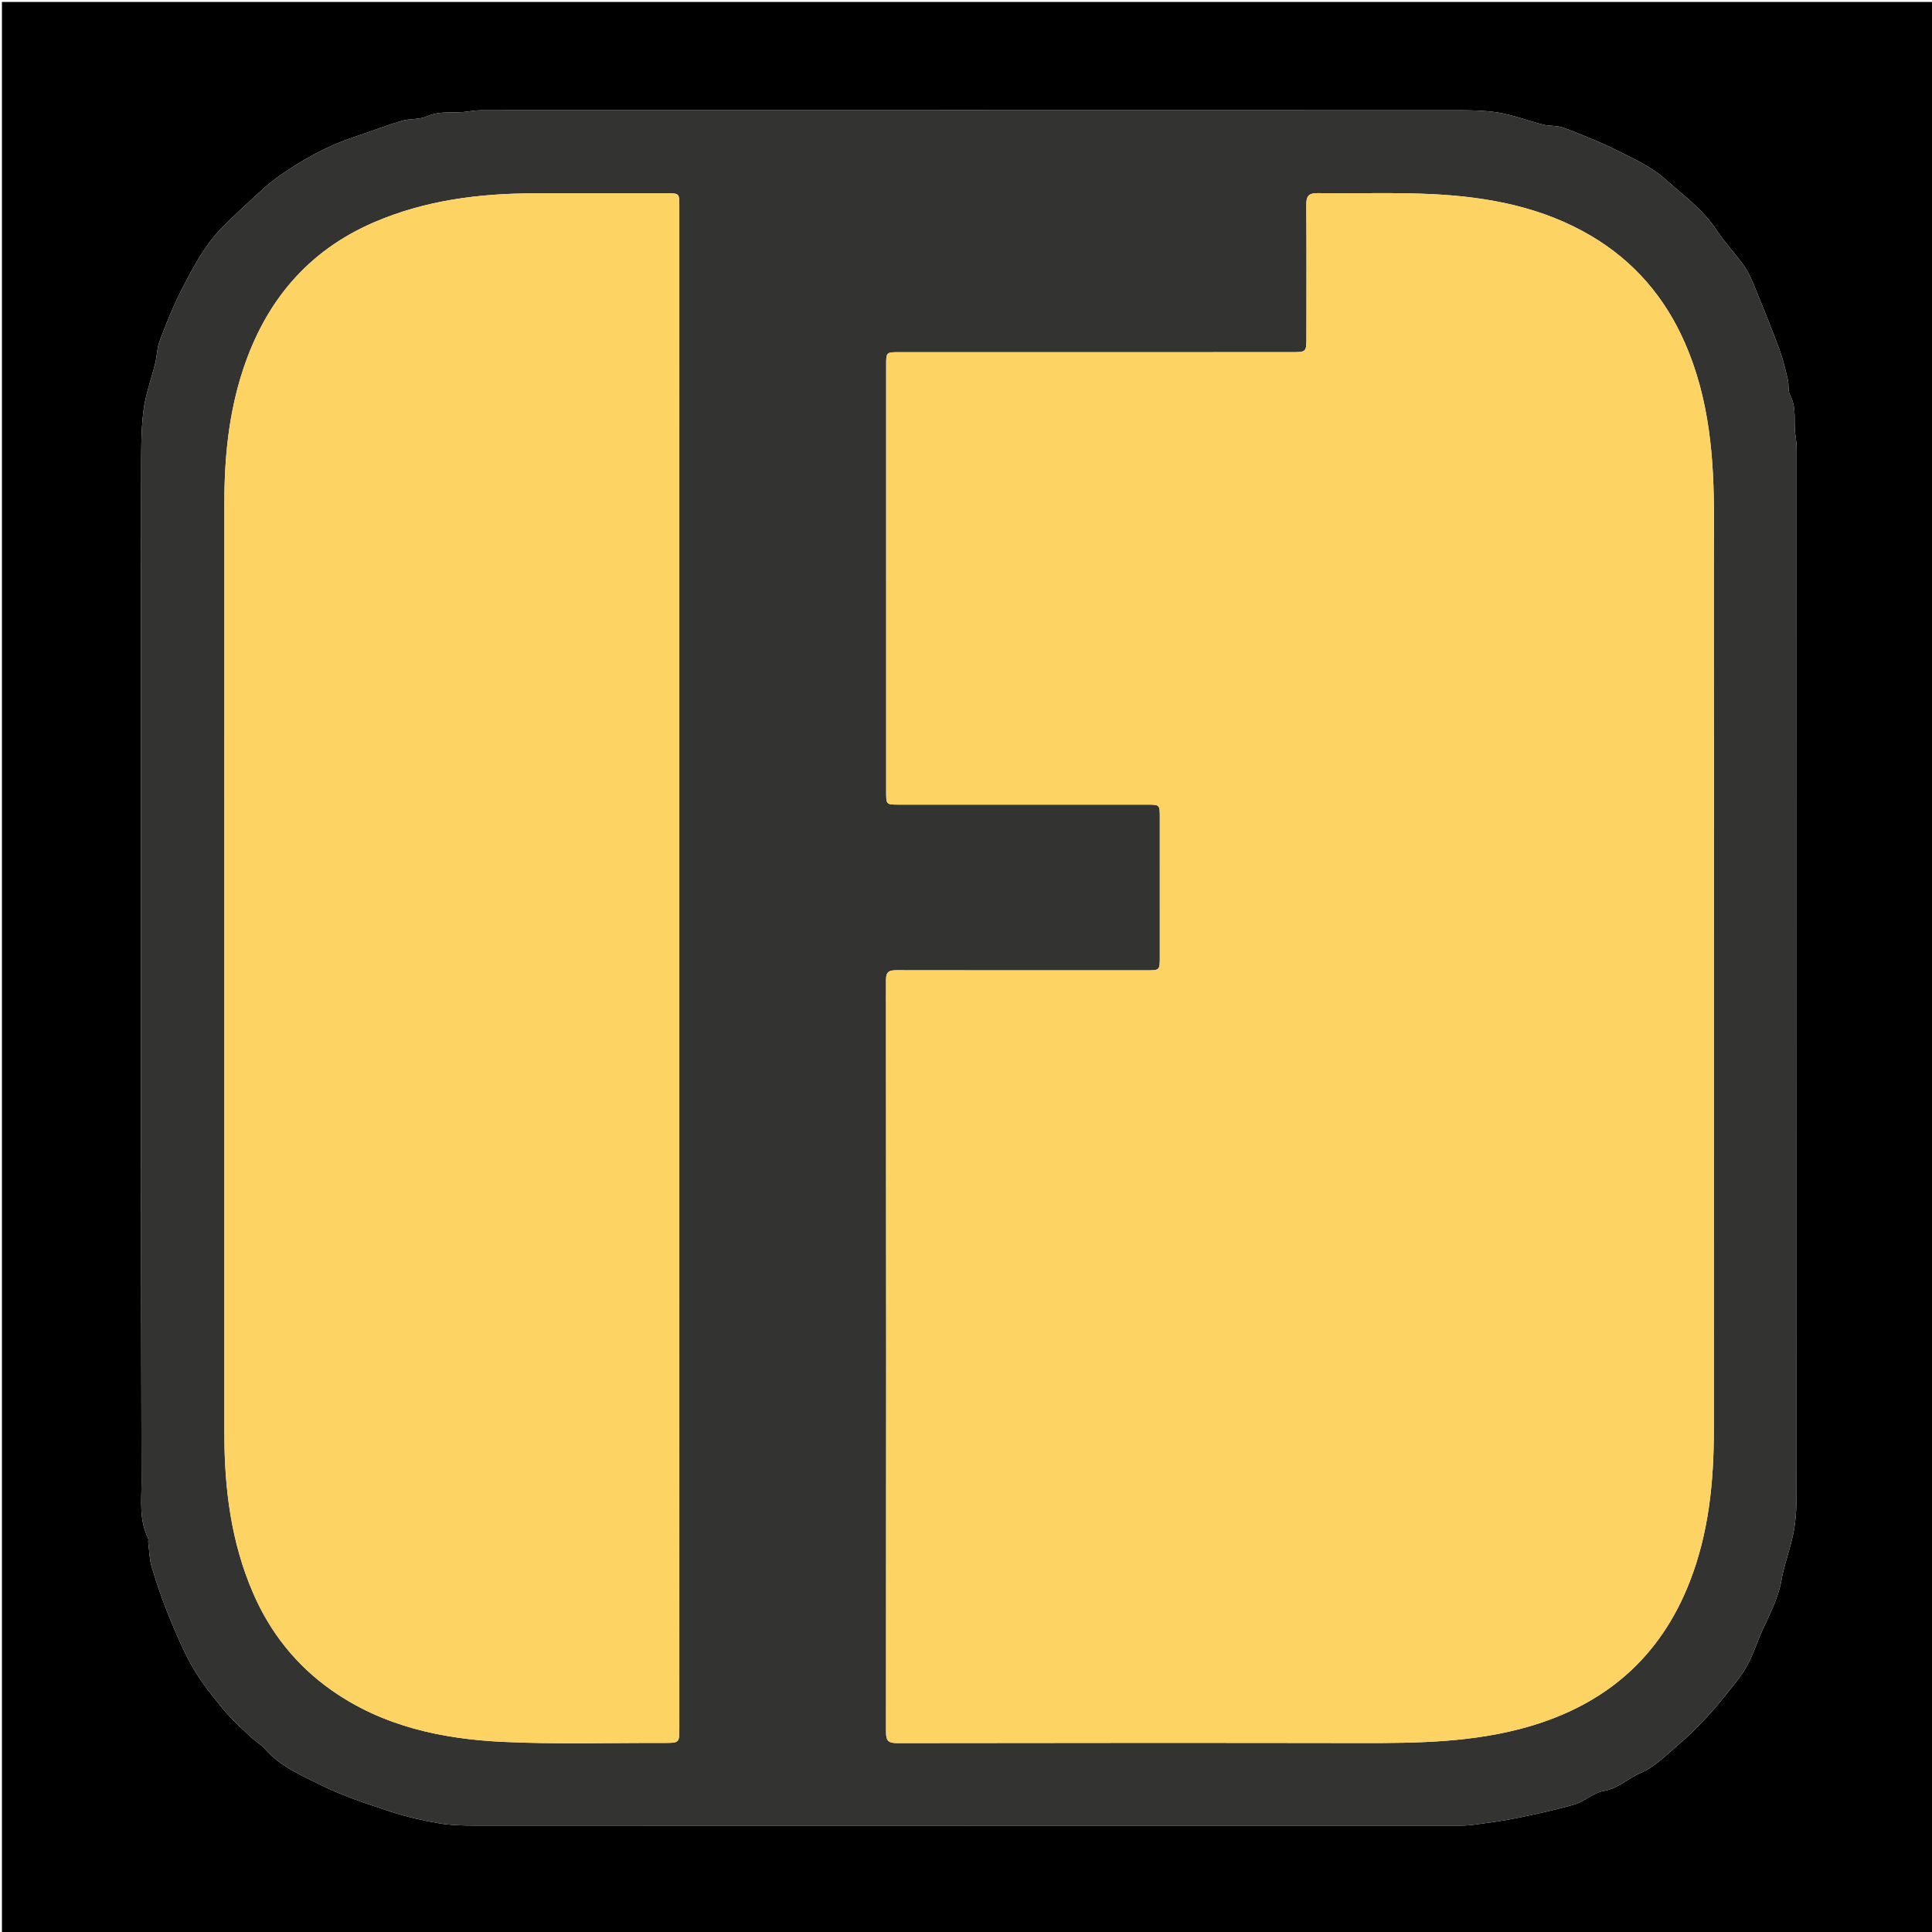 <svg version="1.1" id="Layer_1" xmlns="http://www.w3.org/2000/svg" xmlns:xlink="http://www.w3.org/1999/xlink" x="0px" y="0px"
	 width="100%" viewBox="0 0 1000 1000" enable-background="new 0 0 1000 1000" xml:space="preserve">
<path fill="#00000000" opacity="1" stroke="none" 
	d="
M1,354 
	C1,236 1,118.5 1,1 
	C334.333,1 667.667,1 1001,1 
	C1001,334.333 1001,667.666 1001,1001 
	C667.667,1001 334.334,1001 1,1001 
	C1,785.5 1,570 1,354 
M73.006,390.5 
	C73.011,515.997 72.904,641.494 73.244,766.99 
	C73.27,776.612 71.937,786.784 76.621,796.053 
	C76.961,796.726 76.656,797.701 76.759,798.522 
	C77.289,802.713 77.31,807.065 78.519,811.055 
	C81.113,819.623 83.98,828.146 87.378,836.423 
	C91.15,845.615 95.03,854.864 99.994,863.433 
	C104.446,871.118 110.165,878.136 115.835,885.028 
	C119.857,889.917 124.654,894.186 129.251,898.579 
	C131.75,900.967 134.896,902.733 137.158,905.302 
	C145.161,914.394 156.144,919.022 166.497,924.132 
	C177.87,929.745 190.114,933.712 202.207,937.704 
	C210.328,940.385 218.773,942.278 227.209,943.74 
	C233.392,944.812 239.794,944.931 246.099,944.933 
	C416.095,944.991 586.091,944.981 756.087,944.952 
	C758.736,944.951 761.404,944.706 764.029,944.332 
	C770.843,943.364 777.694,942.535 784.427,941.146 
	C794.667,939.033 804.94,936.905 814.96,933.969 
	C820.266,932.415 824.854,927.816 830.149,926.962 
	C837.592,925.762 842.585,920.453 849.062,917.738 
	C856.824,914.484 863.18,907.691 869.849,902.078 
	C874.389,898.256 878.535,893.939 882.645,889.64 
	C885.965,886.168 889.093,882.491 892.081,878.727 
	C896.185,873.559 900.645,868.549 903.901,862.869 
	C907.287,856.963 909.315,850.293 912.127,844.042 
	C915.966,835.512 920.424,827.338 922.086,817.857 
	C923.663,808.864 927.232,800.212 928.7,791.211 
	C930.001,783.229 929.932,774.972 929.935,766.837 
	C929.996,589.008 929.985,411.178 929.957,233.349 
	C929.957,230.701 929.726,228.029 929.32,225.412 
	C928.244,218.49 930.185,211.242 926.539,204.531 
	C925.332,202.309 926.015,199.14 925.385,196.511 
	C924.13,191.271 922.915,185.977 921.055,180.937 
	C917.225,170.558 913.069,160.296 908.867,150.06 
	C907.151,145.879 905.442,141.561 902.893,137.887 
	C898.416,131.433 892.837,125.726 888.546,119.166 
	C881.539,108.455 871.246,101.078 862.019,92.804 
	C855.071,86.573 846.1,82.394 837.607,78.146 
	C828.507,73.594 818.999,69.804 809.486,66.162 
	C806.168,64.892 802.223,65.374 798.705,64.493 
	C790.896,62.537 783.289,59.522 775.388,58.256 
	C767.563,57.002 759.479,57.068 751.508,57.065 
	C584.345,57.009 417.182,57.021 250.019,57.054 
	C247.375,57.055 244.707,57.319 242.092,57.727 
	C235.155,58.809 228.03,57.071 221.122,60.185 
	C217.089,62.003 212.002,61.317 207.645,62.617 
	C199.393,65.079 191.36,68.262 183.174,70.96 
	C169.424,75.492 156.916,82.482 145.128,90.676 
	C139.108,94.86 133.662,99.944 128.312,104.998 
	C121.522,111.412 114.282,117.6 108.728,125.004 
	C102.659,133.096 97.897,142.264 93.304,151.337 
	C89.175,159.494 85.829,168.076 82.584,176.639 
	C81.263,180.125 81.299,184.102 80.404,187.779 
	C78.384,196.08 75.29,204.226 74.255,212.635 
	C72.98,222.985 73.086,233.537 73.063,244.003 
	C72.955,292.502 73.009,341.001 73.006,390.5 
z"/>
<path fill="#333332" opacity="1" stroke="none" 
	d="
M73.006,390 
	C73.009,341.001 72.955,292.502 73.063,244.003 
	C73.086,233.537 72.98,222.985 74.255,212.635 
	C75.29,204.226 78.384,196.08 80.404,187.779 
	C81.299,184.102 81.263,180.125 82.584,176.639 
	C85.829,168.076 89.175,159.494 93.304,151.337 
	C97.897,142.264 102.659,133.096 108.728,125.004 
	C114.282,117.6 121.522,111.412 128.312,104.998 
	C133.662,99.944 139.108,94.86 145.128,90.676 
	C156.916,82.482 169.424,75.492 183.174,70.96 
	C191.36,68.262 199.393,65.079 207.645,62.617 
	C212.002,61.317 217.089,62.003 221.122,60.185 
	C228.03,57.071 235.155,58.809 242.092,57.727 
	C244.707,57.319 247.375,57.055 250.019,57.054 
	C417.182,57.021 584.345,57.009 751.508,57.065 
	C759.479,57.068 767.563,57.002 775.388,58.256 
	C783.289,59.522 790.896,62.537 798.705,64.493 
	C802.223,65.374 806.168,64.892 809.486,66.162 
	C818.999,69.804 828.507,73.594 837.607,78.146 
	C846.1,82.394 855.071,86.573 862.019,92.804 
	C871.246,101.078 881.539,108.455 888.546,119.166 
	C892.837,125.726 898.416,131.433 902.893,137.887 
	C905.442,141.561 907.151,145.879 908.867,150.06 
	C913.069,160.296 917.225,170.558 921.055,180.937 
	C922.915,185.977 924.13,191.271 925.385,196.511 
	C926.015,199.14 925.332,202.309 926.539,204.531 
	C930.185,211.242 928.244,218.49 929.32,225.412 
	C929.726,228.029 929.957,230.701 929.957,233.349 
	C929.985,411.178 929.996,589.008 929.935,766.837 
	C929.932,774.972 930.001,783.229 928.7,791.211 
	C927.232,800.212 923.663,808.864 922.086,817.857 
	C920.424,827.338 915.966,835.512 912.127,844.042 
	C909.315,850.293 907.287,856.963 903.901,862.869 
	C900.645,868.549 896.185,873.559 892.081,878.727 
	C889.093,882.491 885.965,886.168 882.645,889.64 
	C878.535,893.939 874.389,898.256 869.849,902.078 
	C863.18,907.691 856.824,914.484 849.062,917.738 
	C842.585,920.453 837.592,925.762 830.149,926.962 
	C824.854,927.816 820.266,932.415 814.96,933.969 
	C804.94,936.905 794.667,939.033 784.427,941.146 
	C777.694,942.535 770.843,943.364 764.029,944.332 
	C761.404,944.706 758.736,944.951 756.087,944.952 
	C586.091,944.981 416.095,944.991 246.099,944.933 
	C239.794,944.931 233.392,944.812 227.209,943.74 
	C218.773,942.278 210.328,940.385 202.207,937.704 
	C190.114,933.712 177.87,929.745 166.497,924.132 
	C156.144,919.022 145.161,914.394 137.158,905.302 
	C134.896,902.733 131.75,900.967 129.251,898.579 
	C124.654,894.186 119.857,889.917 115.835,885.028 
	C110.165,878.136 104.446,871.118 99.994,863.433 
	C95.03,854.864 91.15,845.615 87.378,836.423 
	C83.98,828.146 81.113,819.623 78.519,811.055 
	C77.31,807.065 77.289,802.713 76.759,798.522 
	C76.656,797.701 76.961,796.726 76.621,796.053 
	C71.937,786.784 73.27,776.612 73.244,766.99 
	C72.904,641.494 73.011,515.997 73.006,390 
M887.098,379.5 
	C887.095,342.507 886.997,305.513 887.118,268.521 
	C887.219,237.356 884.87,206.677 872.149,177.599 
	C861.809,153.962 845.868,135.328 823.693,122.183 
	C798.54,107.273 770.627,101.984 741.995,100.513 
	C722.047,99.488 702.011,100.294 682.02,99.97 
	C677.24,99.892 676.111,101.629 676.143,106.059 
	C676.308,128.887 676.215,151.717 676.206,174.546 
	C676.202,182.264 676.193,182.278 668.351,182.278 
	C600.695,182.283 533.04,182.278 465.384,182.287 
	C458.744,182.288 458.679,182.32 458.677,188.939 
	C458.663,262.59 458.665,336.241 458.68,409.893 
	C458.682,416.453 458.738,416.474 465.285,416.475 
	C508.111,416.481 550.938,416.476 593.764,416.481 
	C600.272,416.482 600.311,416.498 600.315,423.109 
	C600.331,447.104 600.313,471.1 600.321,495.095 
	C600.324,502.255 600.346,502.248 593.28,502.248 
	C550.287,502.247 507.295,502.28 464.303,502.197 
	C460.602,502.19 458.581,502.587 458.586,507.212 
	C458.708,637.018 458.711,766.824 458.605,896.629 
	C458.601,901.086 459.933,902.226 464.29,902.22 
	C544.607,902.103 624.925,902.058 705.243,902.192 
	C733.925,902.24 762.424,901.864 790.408,893.92 
	C830.976,882.403 859.456,857.79 874.725,818.396 
	C884.433,793.347 887.078,767.083 887.075,740.431 
	C887.062,620.454 887.086,500.477 887.098,379.5 
M351.616,338.5 
	C351.616,261.175 351.618,183.849 351.612,106.524 
	C351.612,100.048 351.588,100.061 344.966,100.063 
	C322.303,100.068 299.64,100.049 276.977,100.066 
	C248.275,100.088 220.164,103.599 193.555,115.072 
	C159.142,129.911 137.382,156.165 125.798,191.318 
	C118.479,213.527 116.145,236.495 116.141,259.743 
	C116.11,420.552 116.112,581.361 116.135,742.17 
	C116.139,770.526 119.609,798.279 131.016,824.593 
	C139.901,845.088 153.302,861.963 171.571,874.83 
	C198.284,893.644 228.997,900.144 260.726,901.61 
	C288.332,902.886 316.037,902.046 343.698,902.126 
	C351.603,902.149 351.617,902.127 351.617,894.43 
	C351.618,709.454 351.616,524.477 351.616,338.5 
z"/>
<path fill="#FDD363" opacity="1" stroke="none" 
	d="
M887.097,380 
	C887.086,500.477 887.062,620.454 887.075,740.431 
	C887.078,767.083 884.433,793.347 874.725,818.396 
	C859.456,857.79 830.976,882.403 790.408,893.92 
	C762.424,901.864 733.925,902.24 705.243,902.192 
	C624.925,902.058 544.607,902.103 464.29,902.22 
	C459.933,902.226 458.601,901.086 458.605,896.629 
	C458.711,766.824 458.708,637.018 458.586,507.212 
	C458.581,502.587 460.602,502.19 464.303,502.197 
	C507.295,502.28 550.287,502.247 593.28,502.248 
	C600.346,502.248 600.324,502.255 600.321,495.095 
	C600.313,471.1 600.331,447.104 600.315,423.109 
	C600.311,416.498 600.272,416.482 593.764,416.481 
	C550.938,416.476 508.111,416.481 465.285,416.475 
	C458.738,416.474 458.682,416.453 458.68,409.893 
	C458.665,336.241 458.663,262.59 458.677,188.939 
	C458.679,182.32 458.744,182.288 465.384,182.287 
	C533.04,182.278 600.695,182.283 668.351,182.278 
	C676.193,182.278 676.202,182.264 676.206,174.546 
	C676.215,151.717 676.308,128.887 676.143,106.059 
	C676.111,101.629 677.24,99.892 682.02,99.97 
	C702.011,100.294 722.047,99.488 741.995,100.513 
	C770.627,101.984 798.54,107.273 823.693,122.183 
	C845.868,135.328 861.809,153.962 872.149,177.599 
	C884.87,206.677 887.219,237.356 887.118,268.521 
	C886.997,305.513 887.095,342.507 887.097,380 
z"/>
<path fill="#FDD363" opacity="1" stroke="none" 
	d="
M351.616,339 
	C351.616,524.477 351.618,709.454 351.617,894.43 
	C351.617,902.127 351.603,902.149 343.698,902.126 
	C316.037,902.046 288.332,902.886 260.726,901.61 
	C228.997,900.144 198.284,893.644 171.571,874.83 
	C153.302,861.963 139.901,845.088 131.016,824.593 
	C119.609,798.279 116.139,770.526 116.135,742.17 
	C116.112,581.361 116.11,420.552 116.141,259.743 
	C116.145,236.495 118.479,213.527 125.798,191.318 
	C137.382,156.165 159.142,129.911 193.555,115.072 
	C220.164,103.599 248.275,100.088 276.977,100.066 
	C299.64,100.049 322.303,100.068 344.966,100.063 
	C351.588,100.061 351.612,100.048 351.612,106.524 
	C351.618,183.849 351.616,261.175 351.616,339 
z"/>
</svg>